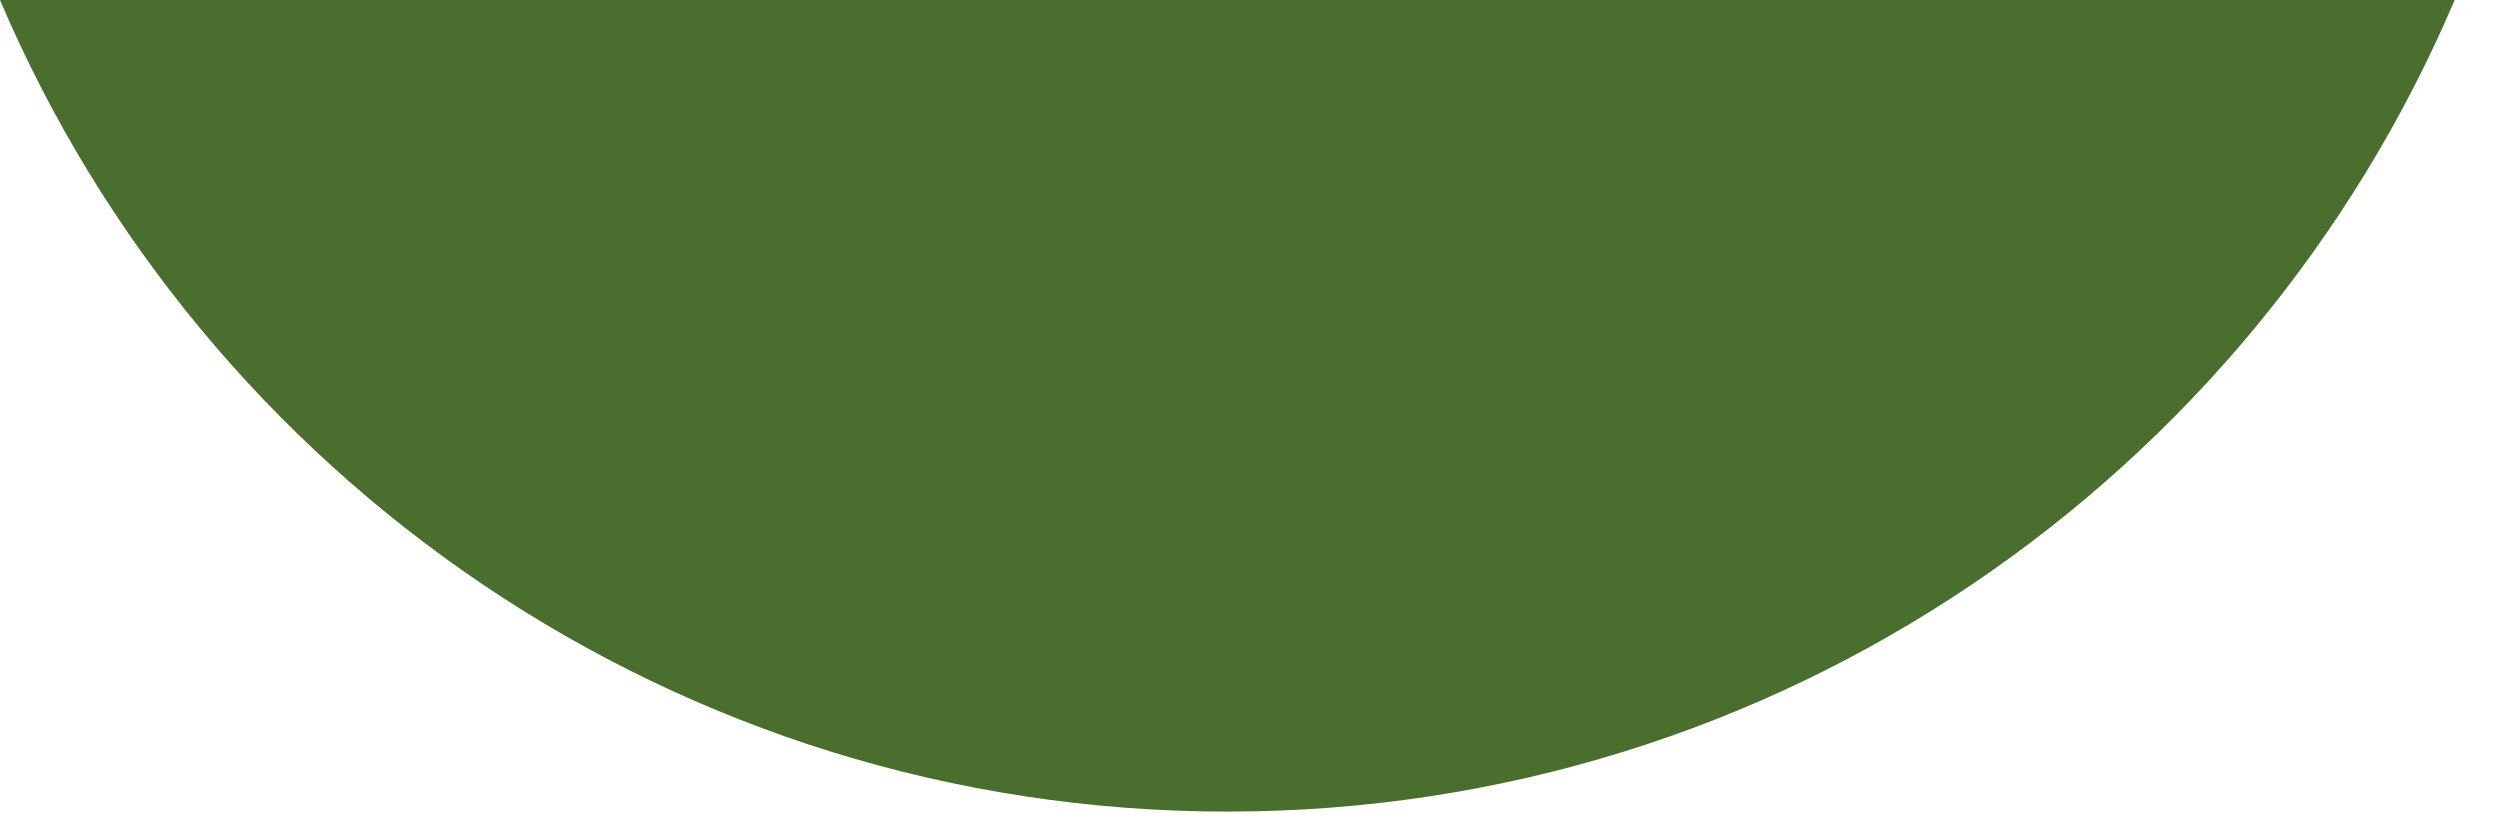 <svg preserveAspectRatio="none" width="100%" height="100%" overflow="visible" style="display: block;" viewBox="0 0 30 10" fill="none" xmlns="http://www.w3.org/2000/svg">
<path id="Vector" d="M14.728 9.739C21.343 9.739 27.02 5.725 29.456 0H0C2.437 5.725 8.114 9.739 14.728 9.739Z" fill="#496E2D"/>
</svg>
